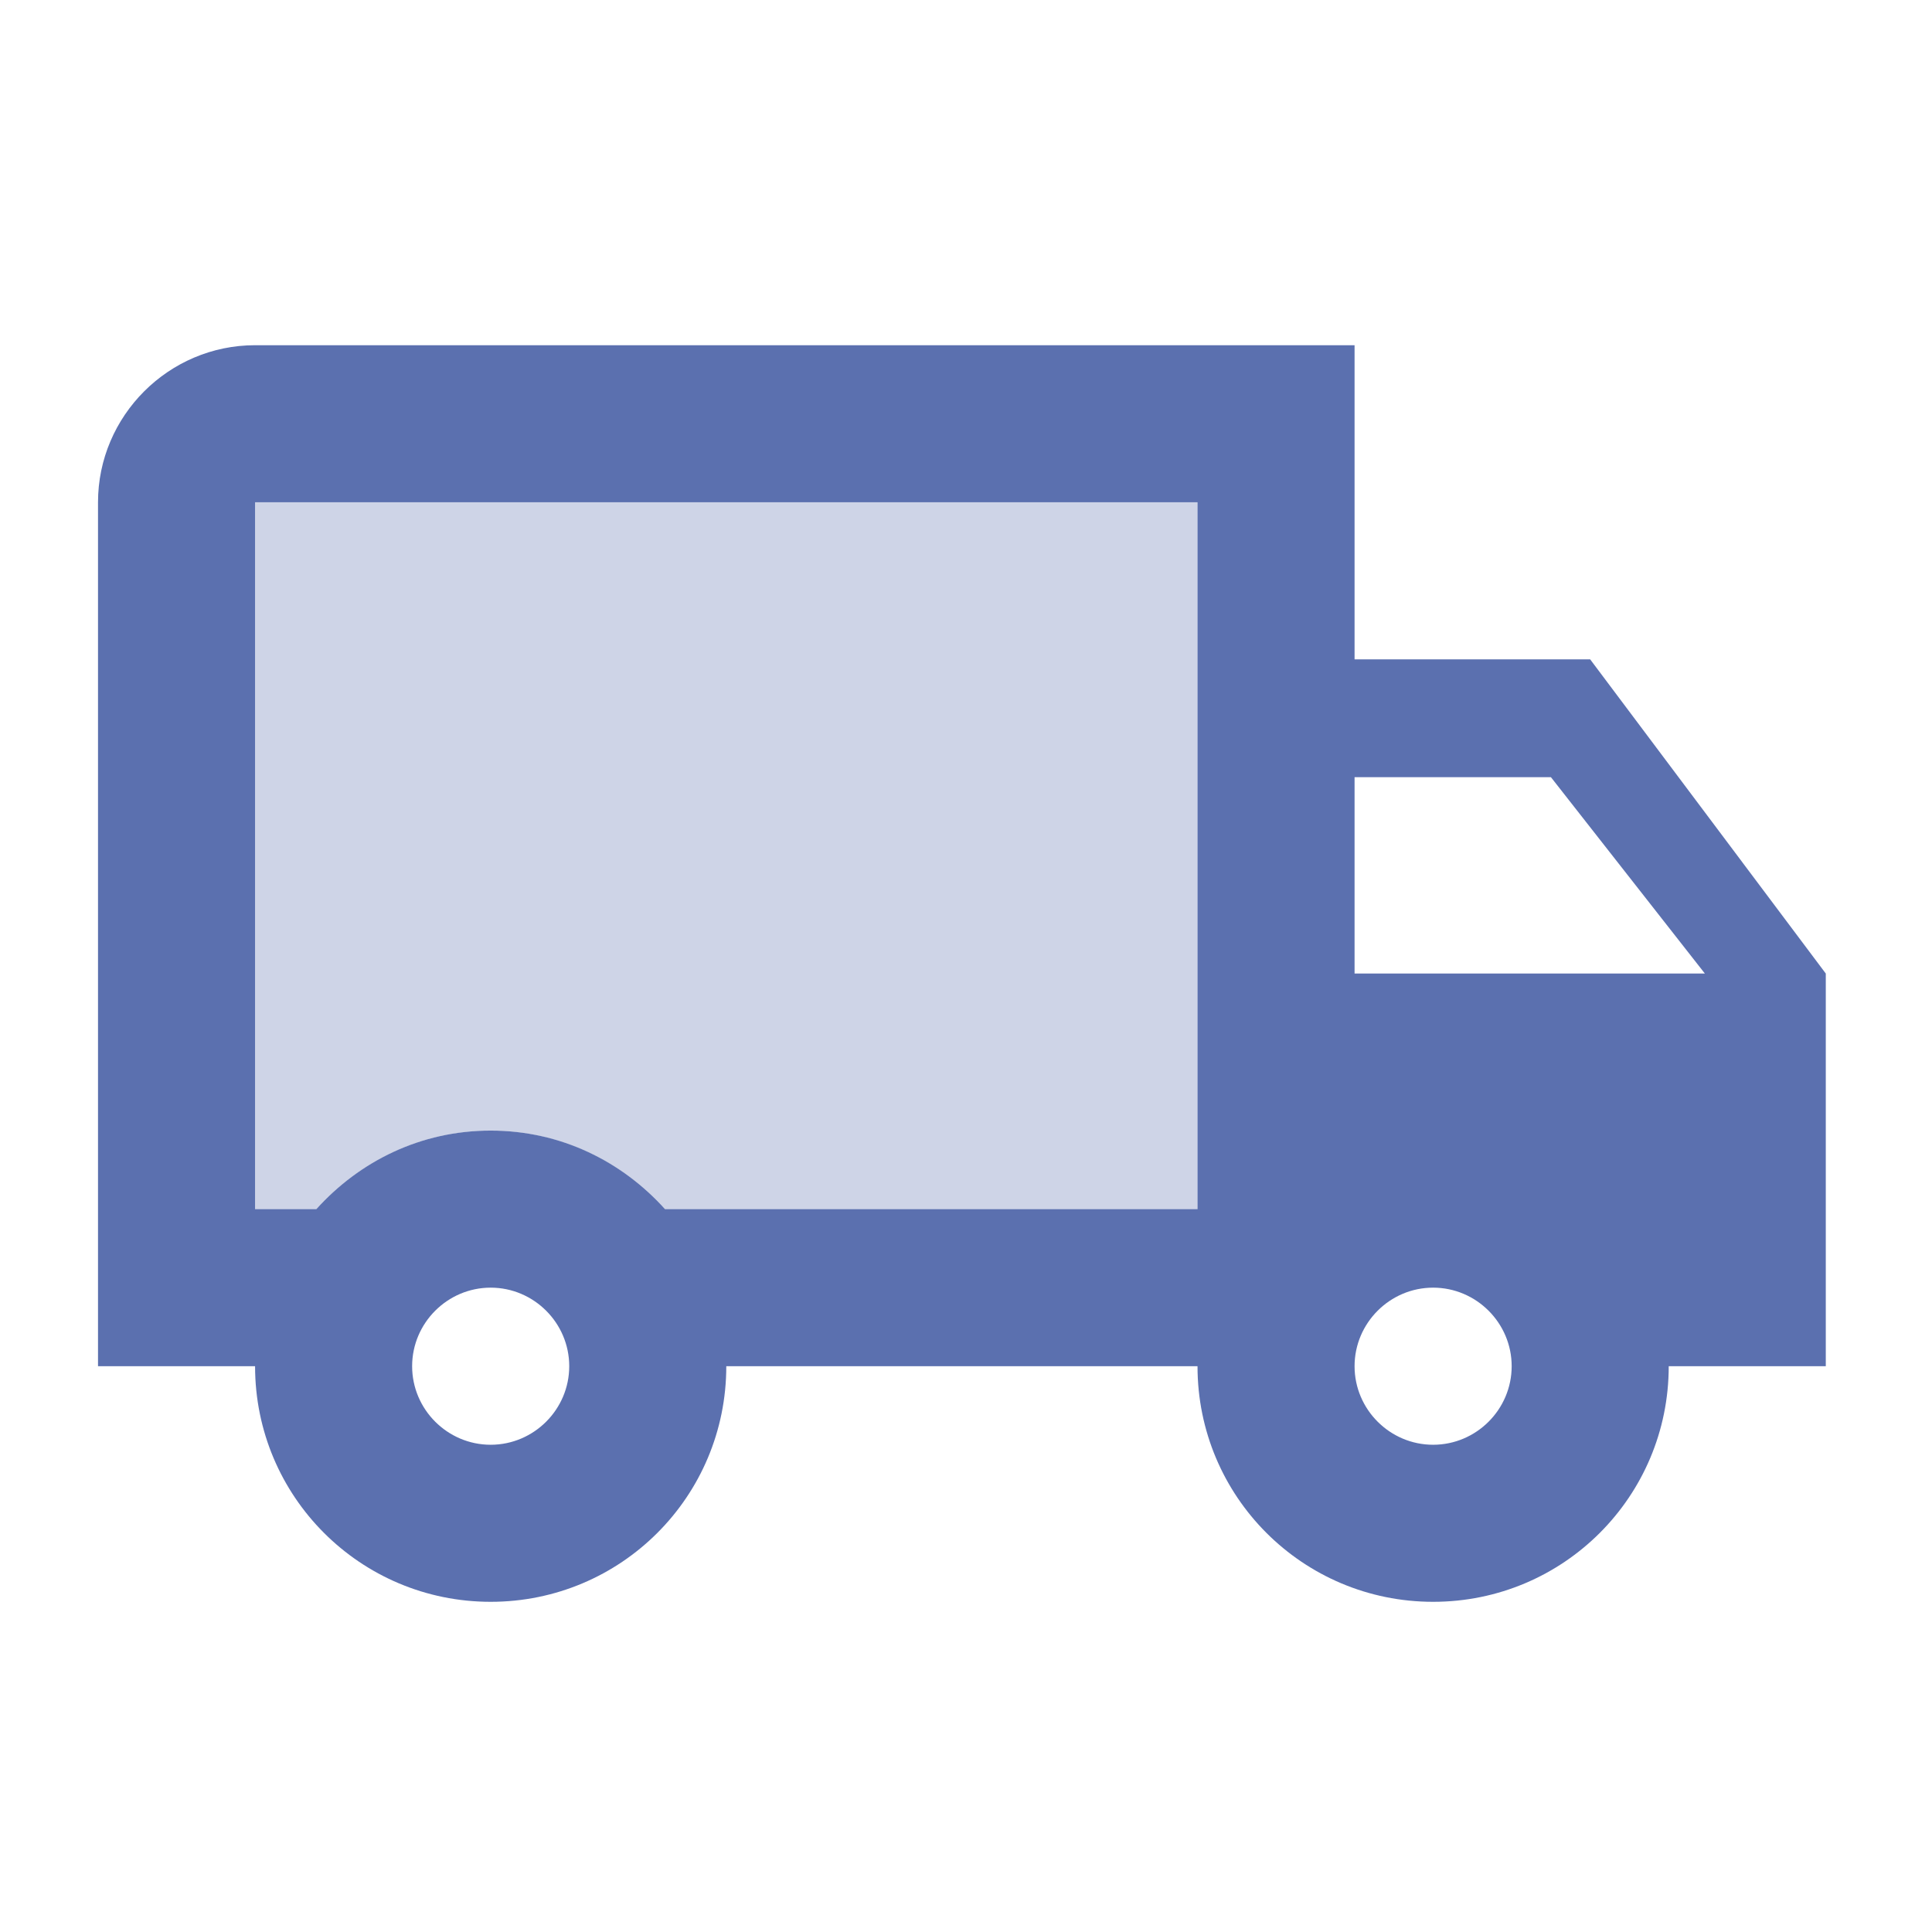 <svg width="41" height="41" viewBox="0 0 41 41" fill="none" xmlns="http://www.w3.org/2000/svg">
<g clip-path="url(#clip0_1620_10353)">
<path opacity="0.3" d="M5.413 25.66H6.713C7.63 24.643 8.946 23.994 10.413 23.994C11.88 23.994 13.196 24.643 14.113 25.66H25.413V10.66H5.413V25.66Z" fill="#5B70AF"/>
<path d="M28.746 13.993V7.326H5.413C3.58 7.326 2.08 8.826 2.08 10.659V28.993H5.413C5.413 31.759 7.646 33.993 10.413 33.993C13.18 33.993 15.413 31.759 15.413 28.993H25.413C25.413 31.759 27.646 33.993 30.413 33.993C33.18 33.993 35.413 31.759 35.413 28.993H38.746V20.66L33.746 13.993H28.746ZM10.413 30.66C9.496 30.66 8.746 29.91 8.746 28.993C8.746 28.076 9.496 27.326 10.413 27.326C11.33 27.326 12.08 28.076 12.08 28.993C12.08 29.91 11.33 30.66 10.413 30.66ZM25.413 25.66H14.113C13.196 24.643 11.896 23.993 10.413 23.993C8.93 23.993 7.63 24.643 6.713 25.66H5.413V10.659H25.413V25.66ZM30.413 30.66C29.496 30.66 28.746 29.91 28.746 28.993C28.746 28.076 29.496 27.326 30.413 27.326C31.33 27.326 32.08 28.076 32.08 28.993C32.08 29.91 31.33 30.66 30.413 30.66ZM28.746 20.66V16.493H32.913L36.18 20.66H28.746Z" fill="#5B70AF"/>
</g>
<defs>
<clipPath id="clip0_1620_10353">
<rect width="40" height="40" fill="white" transform="translate(0.413 0.66)"/>
</clipPath>
</defs>
</svg>
